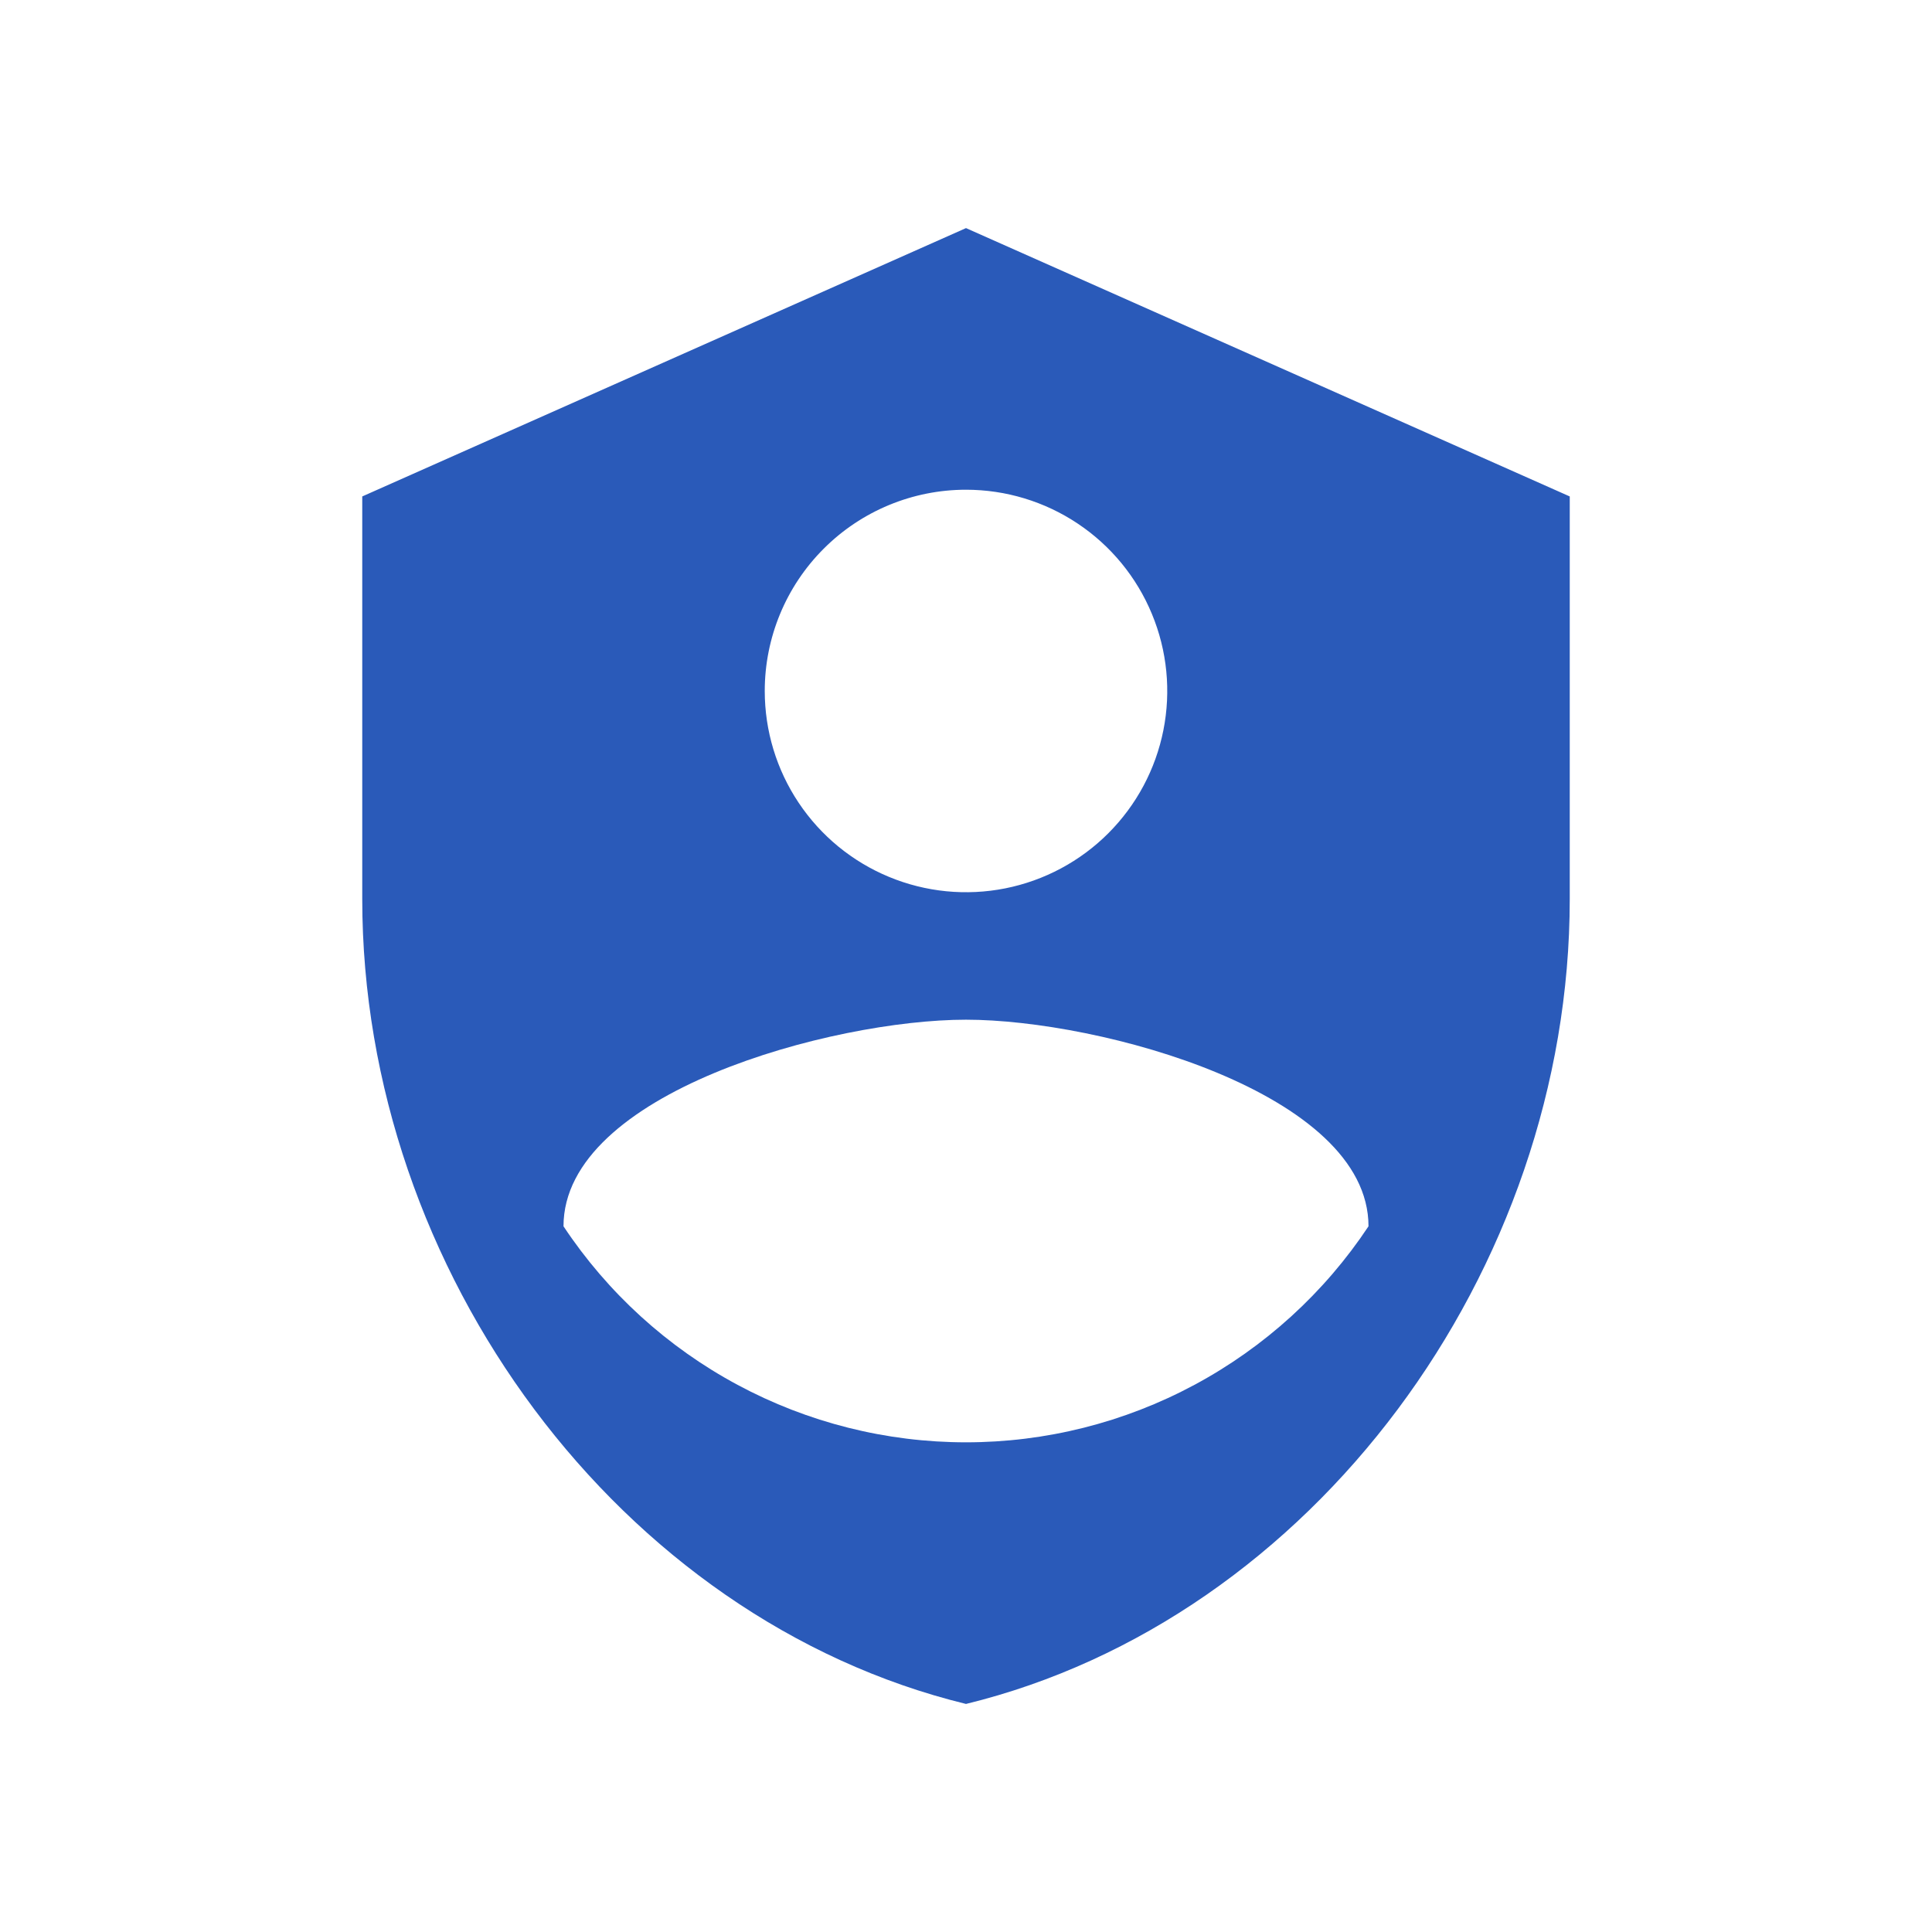<svg width="48" height="48" viewBox="0 0 48 48" fill="none" xmlns="http://www.w3.org/2000/svg">
<path d="M24 5.667L9 12.334V22.334C9 31.584 15.4 40.234 24 42.334C32.6 40.234 39 31.584 39 22.334V12.334L24 5.667ZM24 12.167C24.989 12.167 25.956 12.46 26.778 13.01C27.6 13.559 28.241 14.34 28.619 15.254C28.998 16.167 29.097 17.172 28.904 18.142C28.711 19.112 28.235 20.003 27.535 20.703C26.836 21.402 25.945 21.878 24.976 22.071C24.006 22.264 23 22.165 22.087 21.786C21.173 21.408 20.392 20.767 19.843 19.945C19.293 19.123 19 18.156 19 17.167C19 15.841 19.527 14.569 20.465 13.632C21.402 12.694 22.674 12.167 24 12.167ZM24 25.334C27.333 25.334 34 27.15 34 30.467C32.905 32.117 31.419 33.471 29.674 34.407C27.93 35.344 25.98 35.834 24 35.834C22.02 35.834 20.07 35.344 18.326 34.407C16.581 33.471 15.095 32.117 14 30.467C14 27.15 20.667 25.334 24 25.334Z" fill="#2A5AB9"/>
</svg>
